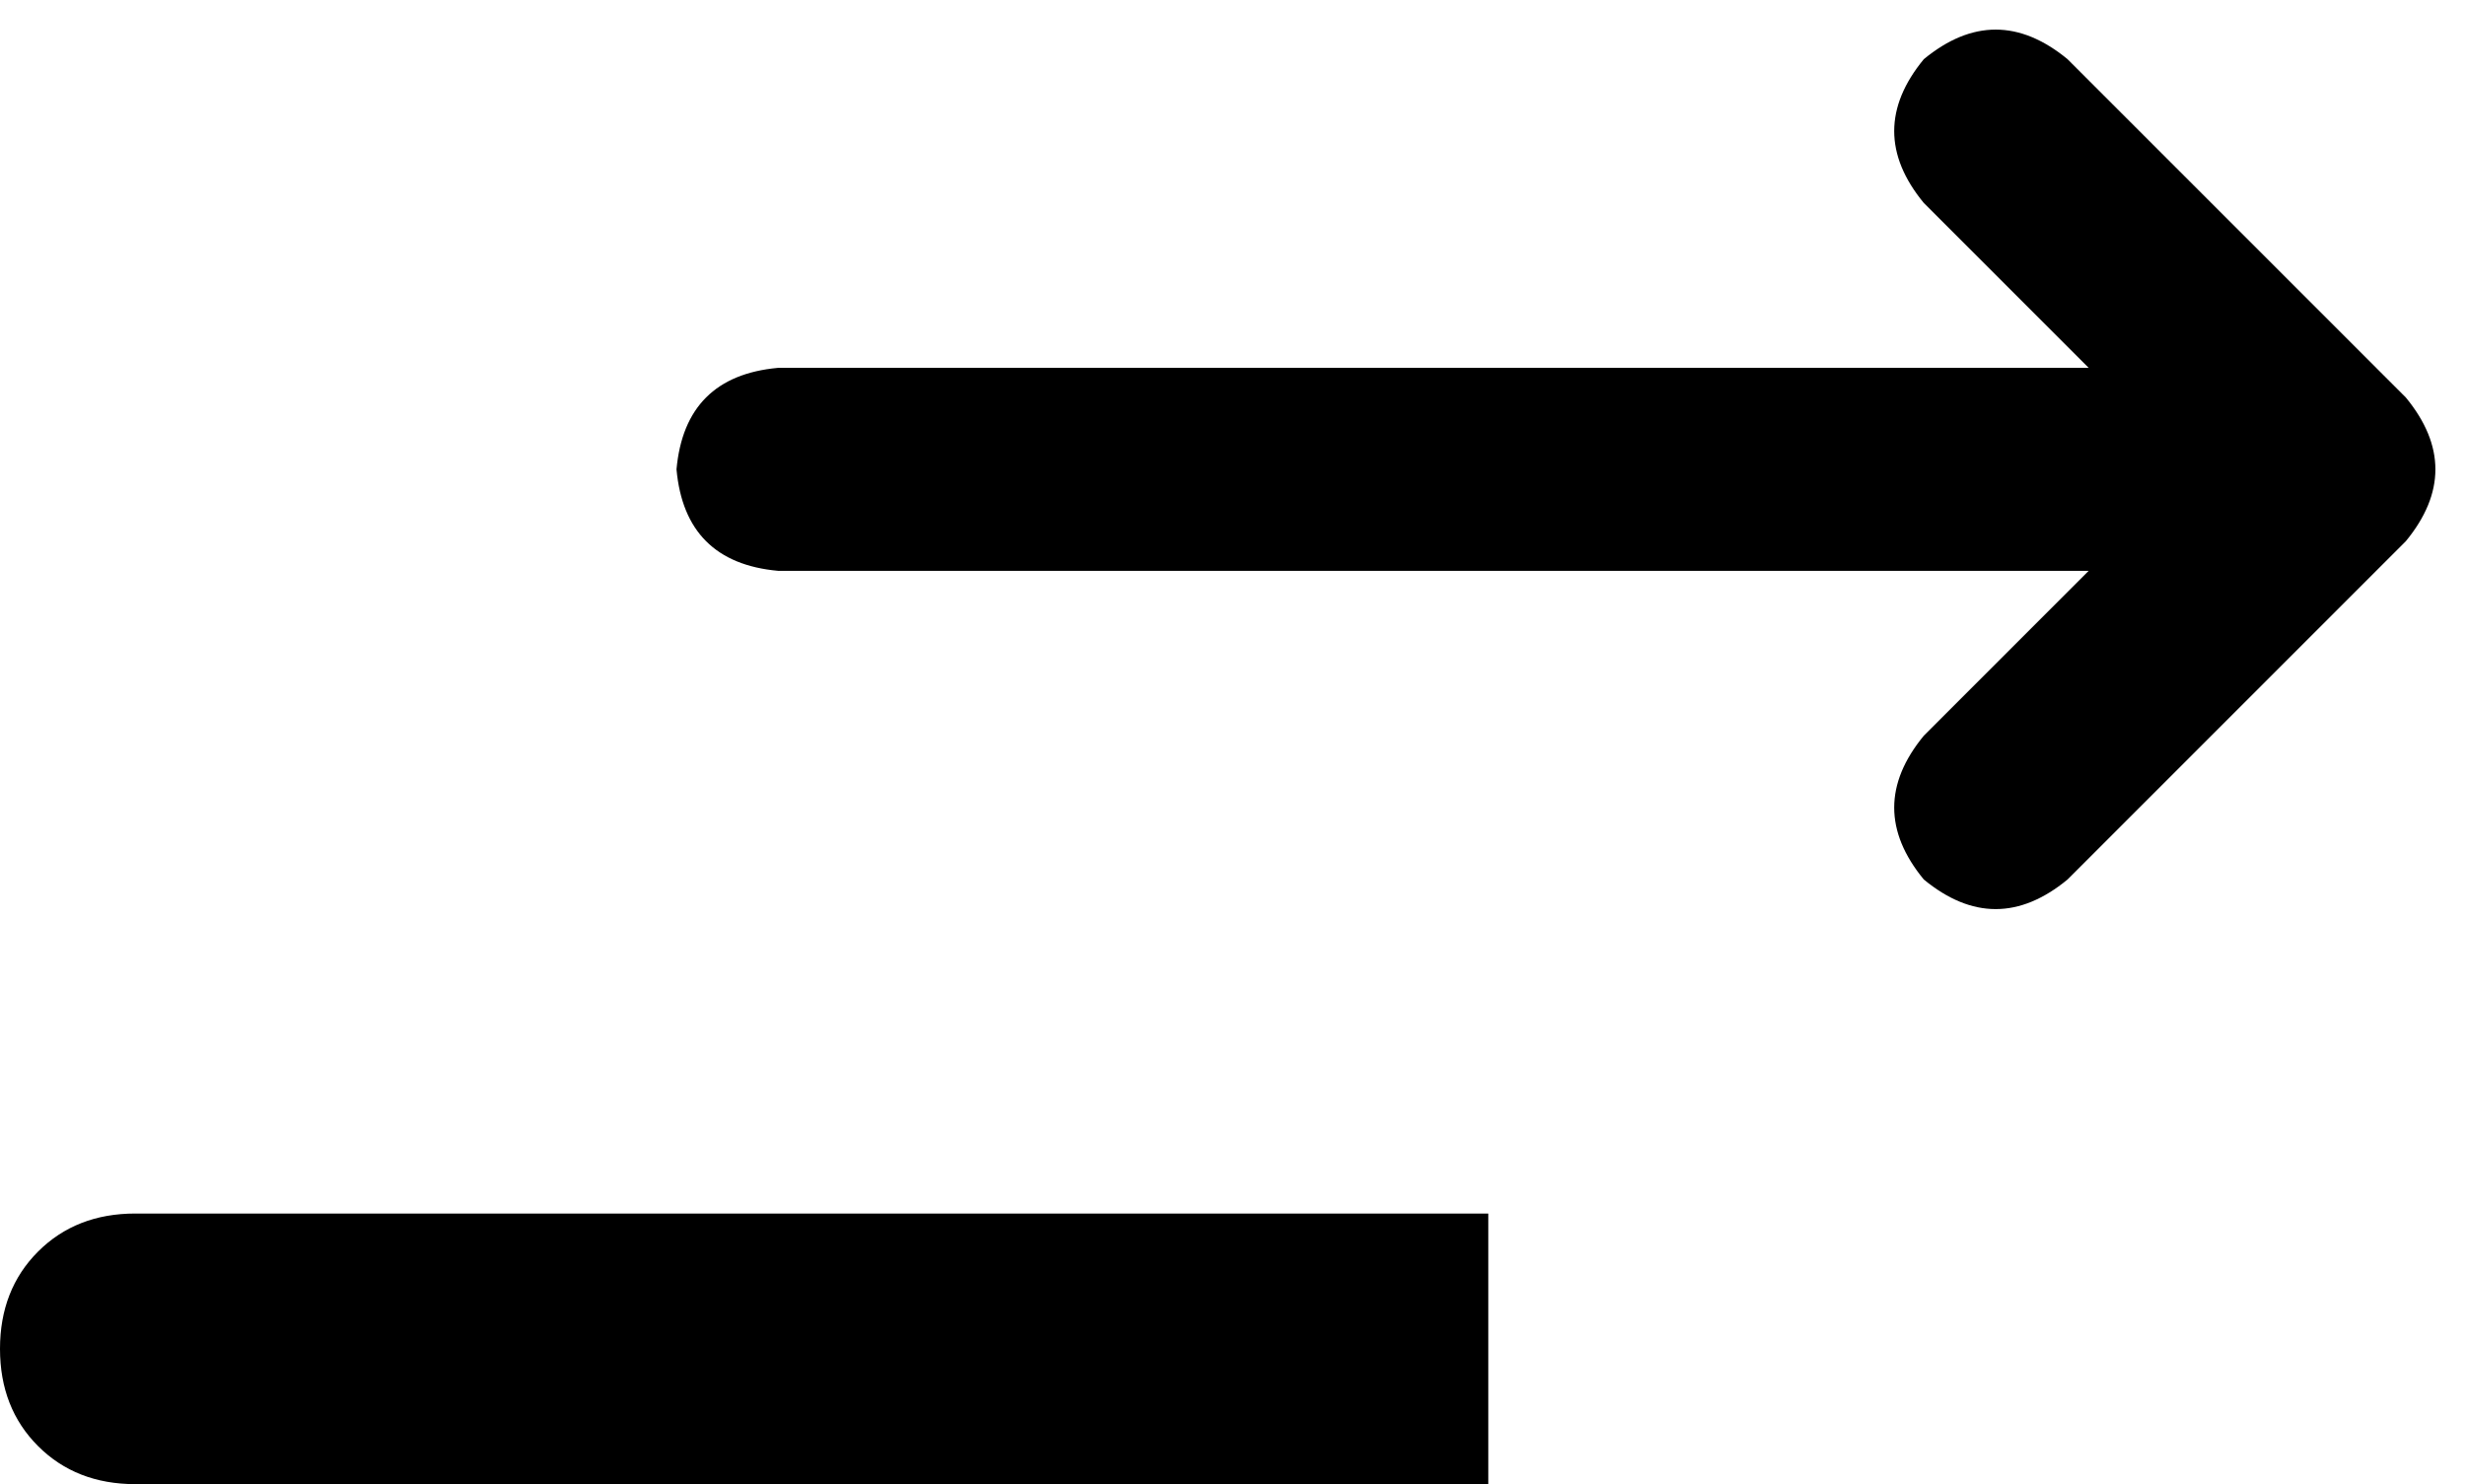<svg xmlns="http://www.w3.org/2000/svg" viewBox="0 0 583 351">
    <path d="M 489 14 Q 472 0 455 14 Q 441 31 455 48 L 494 87 L 184 87 Q 162 89 160 111 Q 162 133 184 135 L 494 135 L 455 174 Q 441 191 455 208 Q 472 222 489 208 L 569 128 Q 583 111 569 94 L 489 14 L 489 14 Z M 32 287 Q 18 287 9 296 L 9 296 Q 0 305 0 319 Q 0 333 9 342 Q 18 351 32 351 L 352 351 L 352 287 L 32 287 L 32 287 Z"/>
</svg>
